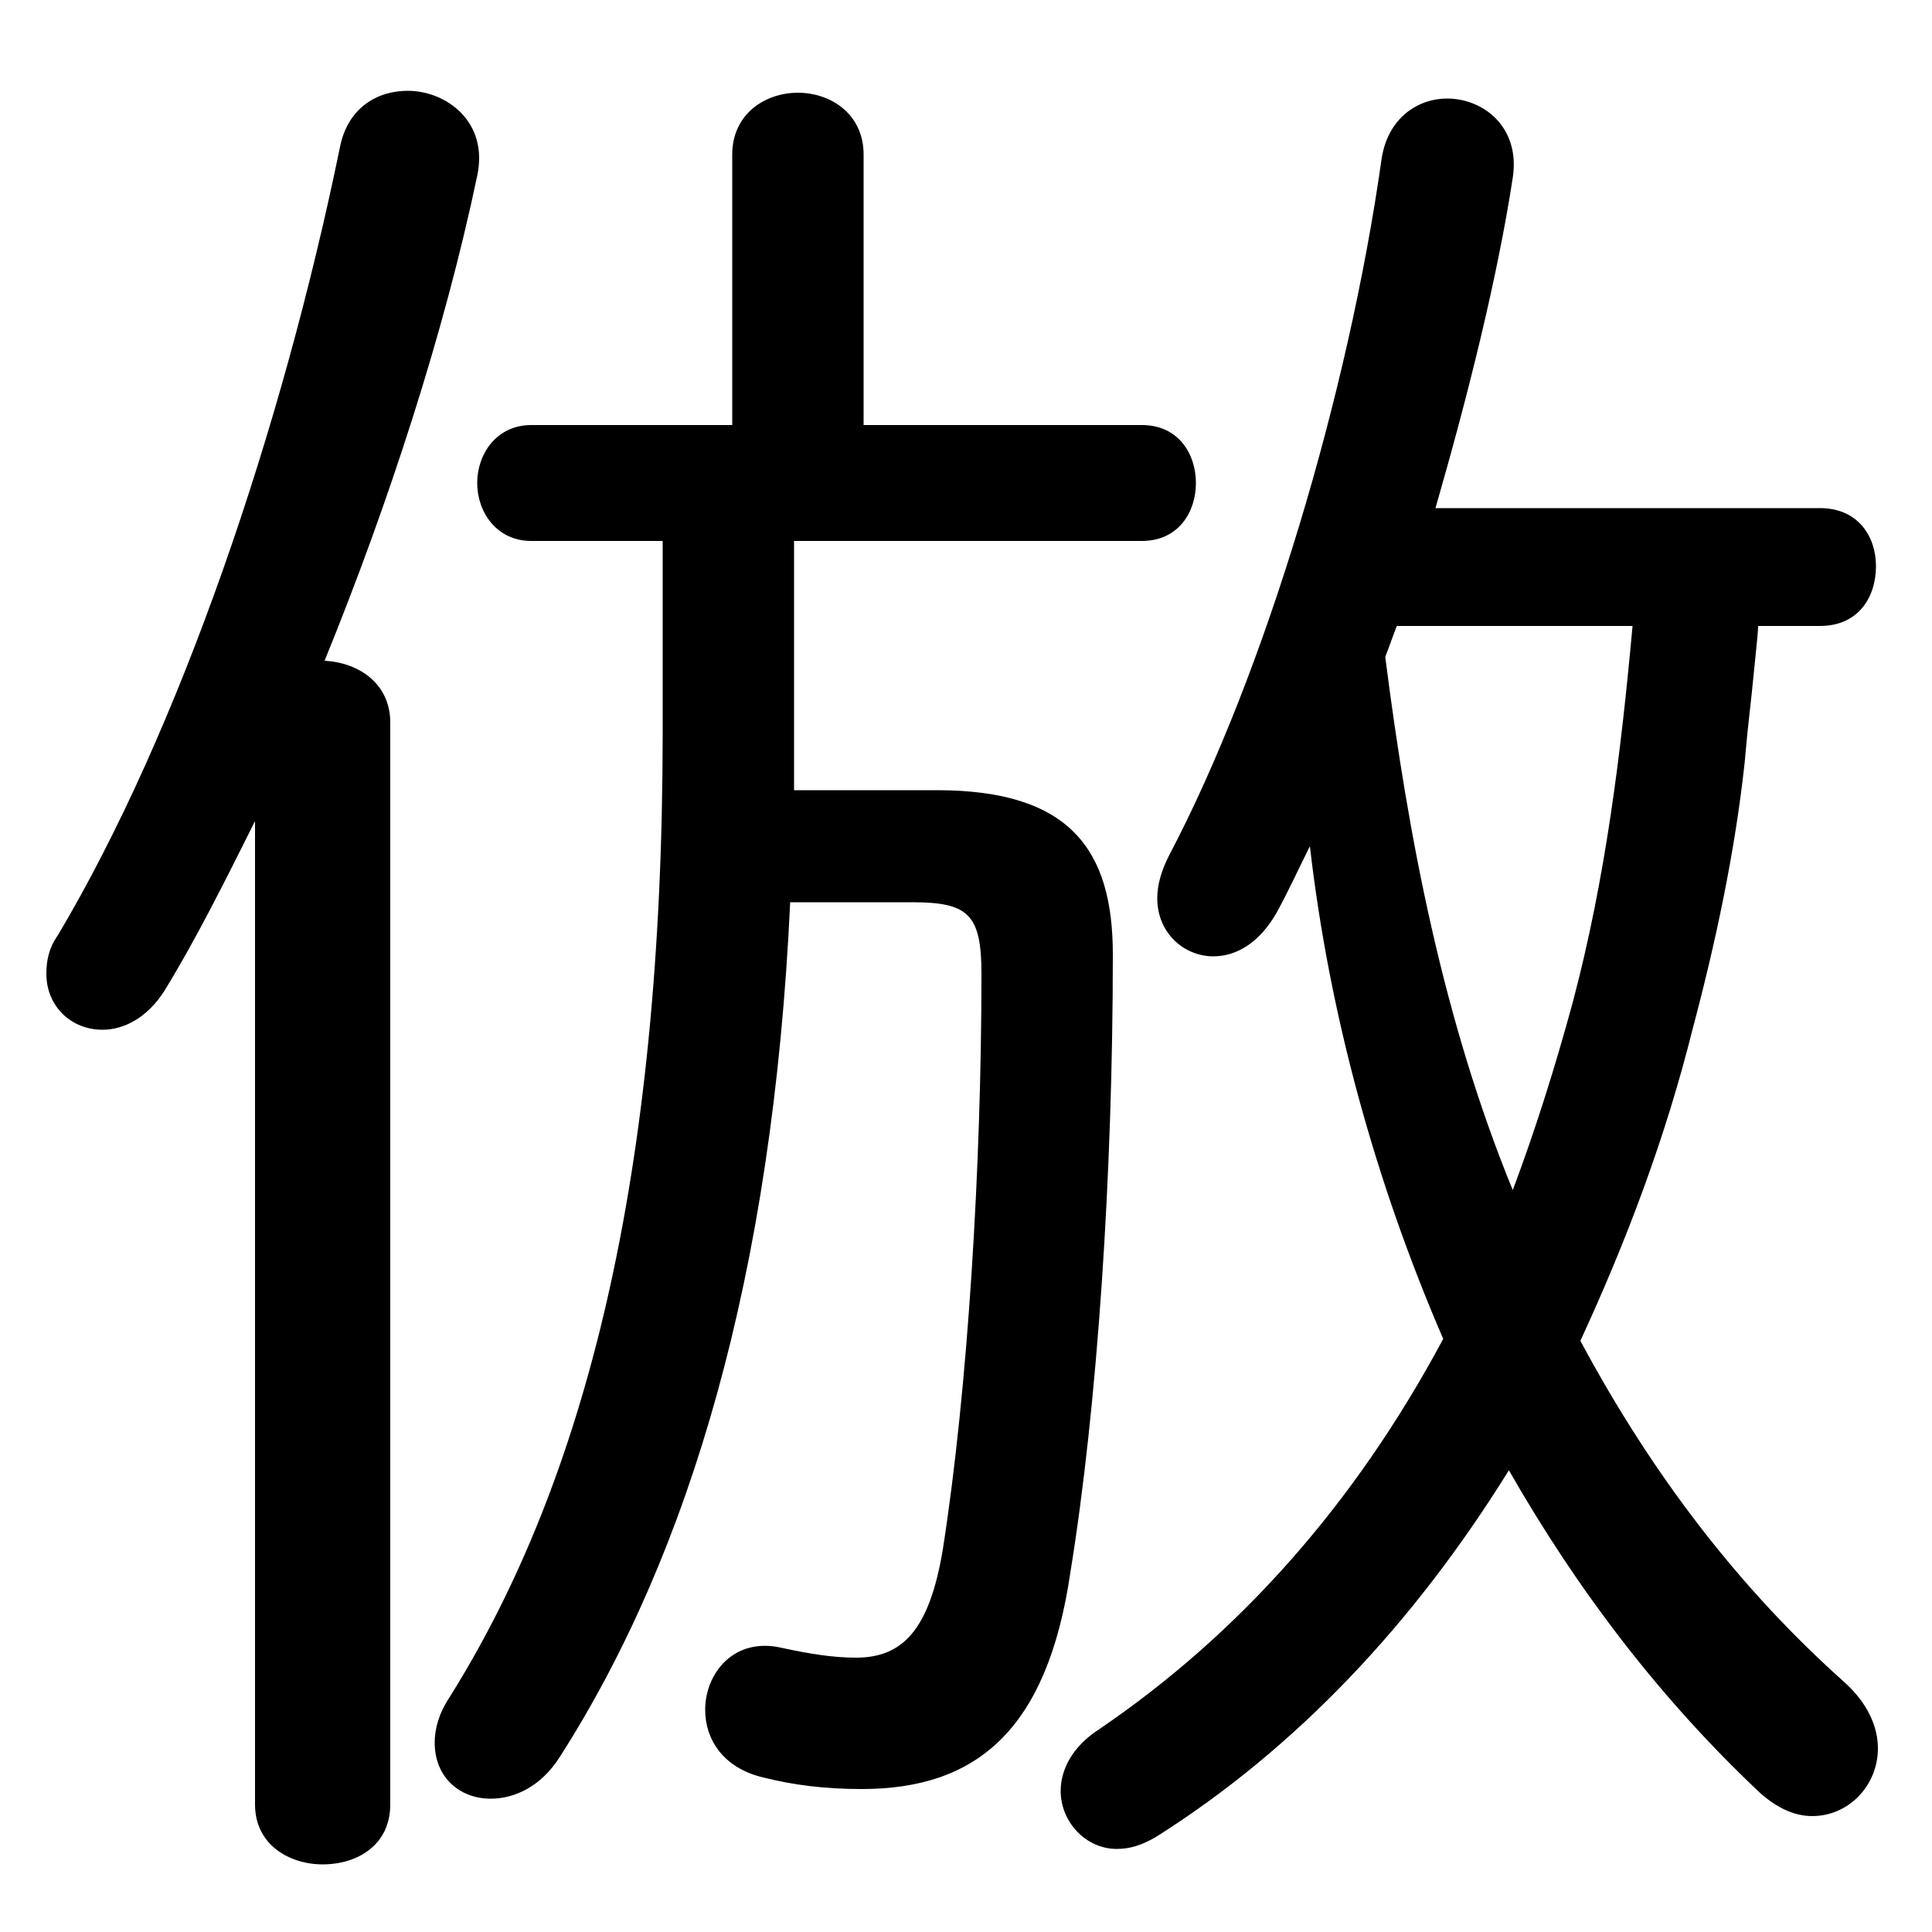 <svg xmlns="http://www.w3.org/2000/svg" viewBox="0 -44.0 50.0 50.0">
    <rect x="0" y="-44.0" width="50.0" height="50.0" fill="#808080" stroke="none"/>
    <g transform="scale(1, -1)">
        <!-- ボディの枠 -->
        <rect x="0" y="-6.0" width="50.0" height="50.0"
            stroke="white" fill="white"/>
        <!-- グリフ座標系の原点 -->
        <circle cx="0" cy="0" r="5" fill="white"/>
        <!-- グリフのアウトライン -->
        <g style="fill:black;stroke:#000000;stroke-width:0;stroke-linecap:round;stroke-linejoin:round;">
        <path d="M 47.1 27.8 C 48.1 27.8 48.55 28.55 48.55 29.35 C 48.55 30.1 48.1 30.85 47.1 30.85 L 37.15 30.85 C 38.0 33.8 38.75 36.8 39.15 39.4 C 39.35 40.7 38.4 41.45 37.45 41.45 C 36.7 41.45 35.9 40.95 35.75 39.85 C 34.9 33.85 32.75 26.6 30.25 21.85 C 30.05 21.45 29.95 21.1 29.95 20.75 C 29.95 19.85 30.65 19.25 31.4 19.25 C 32.0 19.25 32.6 19.6 33.05 20.4 C 33.35 20.95 33.6 21.5 33.9 22.1 C 34.4 17.75 35.6 13.4 37.35 9.35 C 35.05 5.05 32.05 1.7 28.45 -0.75 C 27.75 -1.2 27.45 -1.8 27.45 -2.35 C 27.45 -3.15 28.1 -3.85 28.9 -3.85 C 29.25 -3.85 29.55 -3.75 29.9 -3.55 C 33.55 -1.25 36.6 2.0 39.05 5.95 C 40.85 2.8 43.0 0.0 45.55 -2.4 C 46.0 -2.8 46.45 -3.0 46.9 -3.0 C 47.85 -3.0 48.6 -2.2 48.6 -1.25 C 48.6 -0.7 48.35 -0.1 47.75 0.45 C 45.0 2.9 42.75 5.85 40.9 9.3 C 42.1 11.9 43.1 14.55 43.8 17.35 C 44.4 19.6 44.9 21.95 45.15 24.25 C 45.25 25.4 45.3 25.65 45.4 26.7 C 45.45 27.2 45.5 27.65 45.5 27.8 Z M 42.25 27.8 C 41.95 24.5 41.55 21.25 40.7 18.05 C 40.25 16.4 39.75 14.8 39.15 13.2 C 37.35 17.6 36.45 22.3 35.85 27.0 C 35.95 27.25 36.05 27.55 36.15 27.8 Z M 6.6 -2.7 C 6.6 -3.75 7.5 -4.25 8.35 -4.25 C 9.25 -4.25 10.1 -3.75 10.1 -2.7 L 10.1 25.3 C 10.1 26.3 9.3 26.85 8.4 26.9 C 10.05 30.95 11.5 35.4 12.35 39.45 C 12.65 40.85 11.55 41.65 10.55 41.65 C 9.75 41.65 9.0 41.2 8.8 40.2 C 7.3 32.9 4.65 25.1 1.5 19.8 C 1.25 19.45 1.2 19.1 1.2 18.8 C 1.2 17.95 1.85 17.35 2.65 17.35 C 3.2 17.35 3.8 17.65 4.25 18.35 C 5.05 19.65 5.8 21.15 6.6 22.75 Z M 17.15 30.0 L 17.15 25.05 C 17.15 13.55 15.15 5.7 11.65 0.1 C 11.35 -0.35 11.25 -0.75 11.25 -1.1 C 11.25 -2.0 11.9 -2.55 12.7 -2.55 C 13.3 -2.55 14.0 -2.25 14.5 -1.45 C 17.85 3.8 20.0 11.0 20.45 20.65 L 23.6 20.65 C 25.05 20.65 25.4 20.35 25.4 18.8 C 25.4 13.85 25.05 8.05 24.4 3.9 C 24.05 1.8 23.35 1.1 22.15 1.1 C 21.55 1.1 20.95 1.2 20.25 1.35 C 19.0 1.65 18.25 0.7 18.25 -0.25 C 18.25 -1.0 18.7 -1.75 19.75 -2.0 C 20.55 -2.2 21.35 -2.3 22.3 -2.3 C 25.25 -2.3 27.1 -0.8 27.7 3.3 C 28.4 7.6 28.8 13.6 28.8 19.3 C 28.8 22.0 27.7 23.55 24.25 23.55 L 20.55 23.55 C 20.55 23.95 20.55 24.4 20.55 24.8 L 20.55 30.0 L 29.55 30.0 C 30.5 30.0 30.95 30.75 30.95 31.5 C 30.95 32.25 30.5 33.0 29.55 33.0 L 22.35 33.0 L 22.35 40.0 C 22.35 41.05 21.5 41.6 20.65 41.6 C 19.8 41.6 18.95 41.05 18.95 40.0 L 18.95 33.0 L 13.75 33.0 C 12.85 33.0 12.35 32.25 12.35 31.5 C 12.35 30.75 12.85 30.0 13.75 30.0 Z"/>
    </g>
    </g>
</svg>
